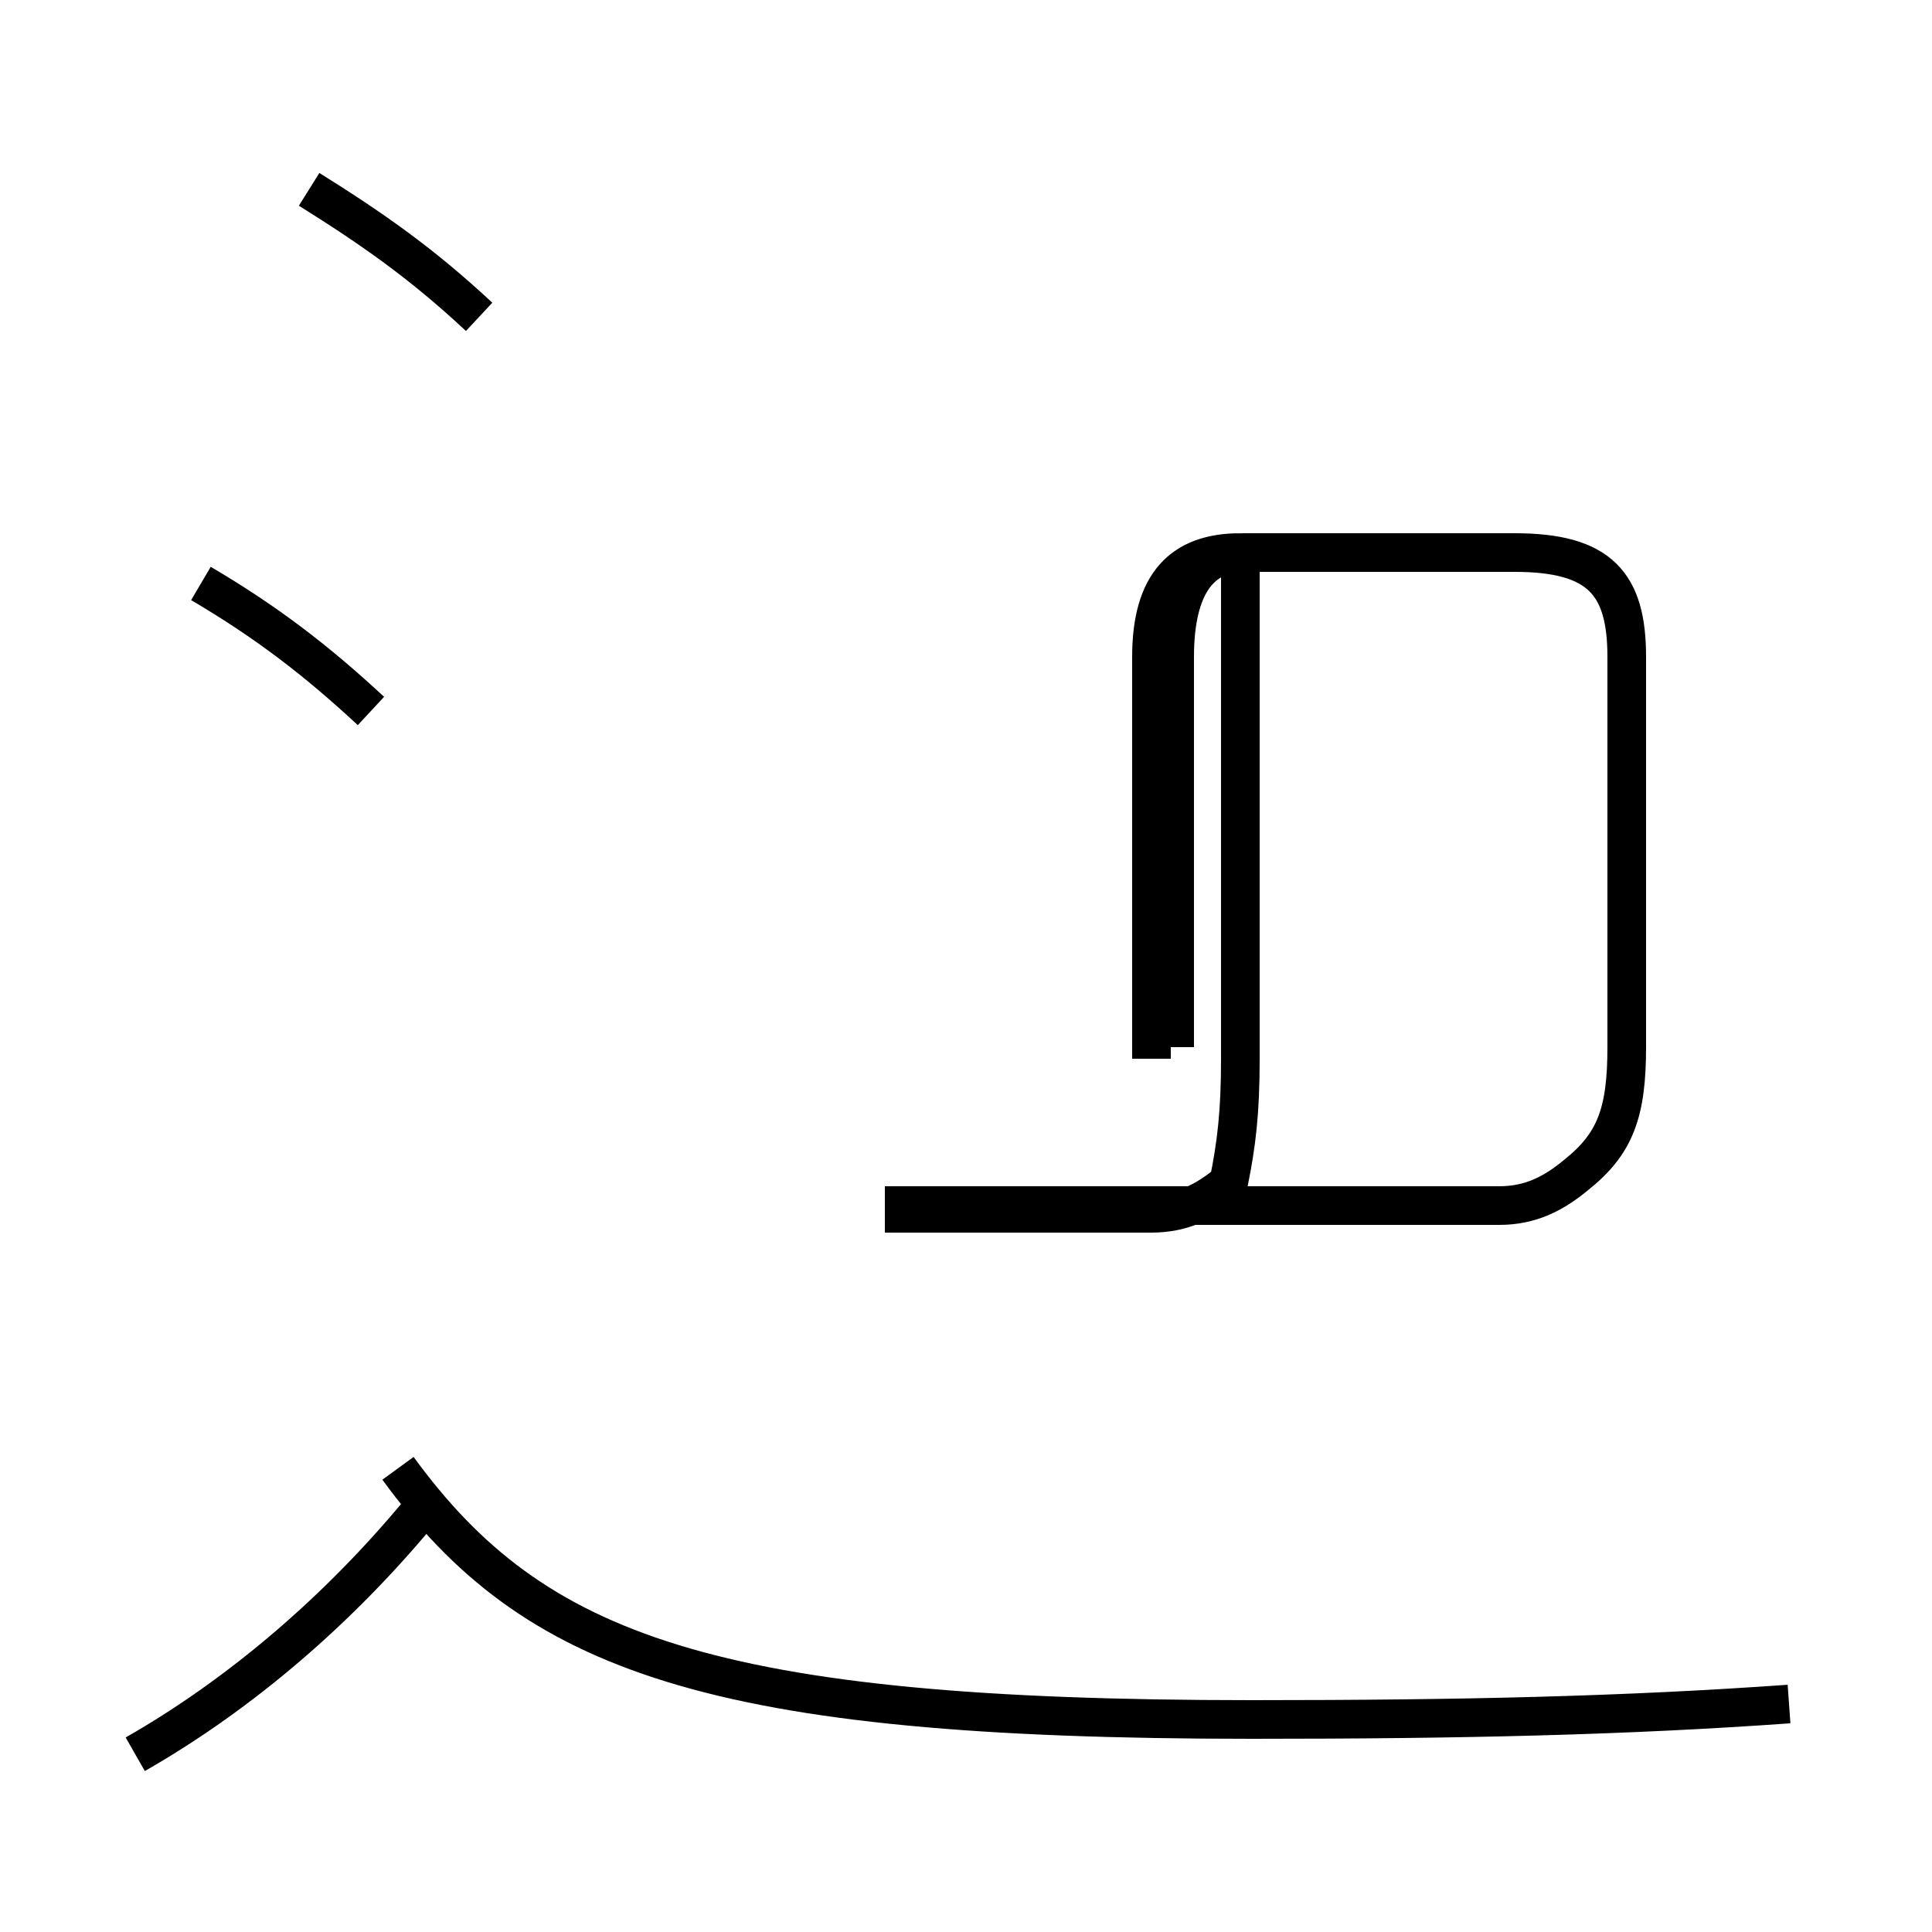 <?xml version='1.0' encoding='utf8'?>
<svg viewBox="0.0 -44.0 50.0 50.0" version="1.1" xmlns="http://www.w3.org/2000/svg">
<rect x="0.0" y="-44.0" width="50.0" height="50.0" fill="#808080" stroke="none"/>
<rect x="-1000" y="-1000" width="2000" height="2000" stroke="white" fill="white"/>
<g style="fill:none; stroke:#000000;  stroke-width:1">
<path d="M 9.6 25.6 C 8.2 26.9 6.9 27.9 5.2 28.9 M 3.5 -1.4 C 6.3 0.2 8.8 2.4 10.8 4.8 M 12.4 35.8 C 10.9 37.2 9.6 38.1 8.0 39.1 M 29.8 16.6 L 29.8 27.0 C 29.8 28.9 30.6 29.7 32.1 29.7 L 32.1 16.6 C 32.1 15.2 32.0 14.4 31.8 13.4 C 31.2 12.9 30.6 12.6 29.8 12.6 L 22.9 12.6 M 46.3 -0.1 C 42.1 -0.4 37.9 -0.5 32.4 -0.5 C 18.4 -0.5 13.8 1.2 10.3 6.0 M 30.4 16.9 L 30.4 27.0 C 30.4 28.9 31.1 29.7 32.2 29.7 L 39.2 29.7 C 41.4 29.7 42.1 28.9 42.1 27.0 L 42.1 16.9 C 42.1 15.2 41.8 14.4 40.8 13.6 C 40.2 13.1 39.6 12.8 38.8 12.8 L 22.9 12.8" transform="scale(1, -1)" />
</g>
</svg>